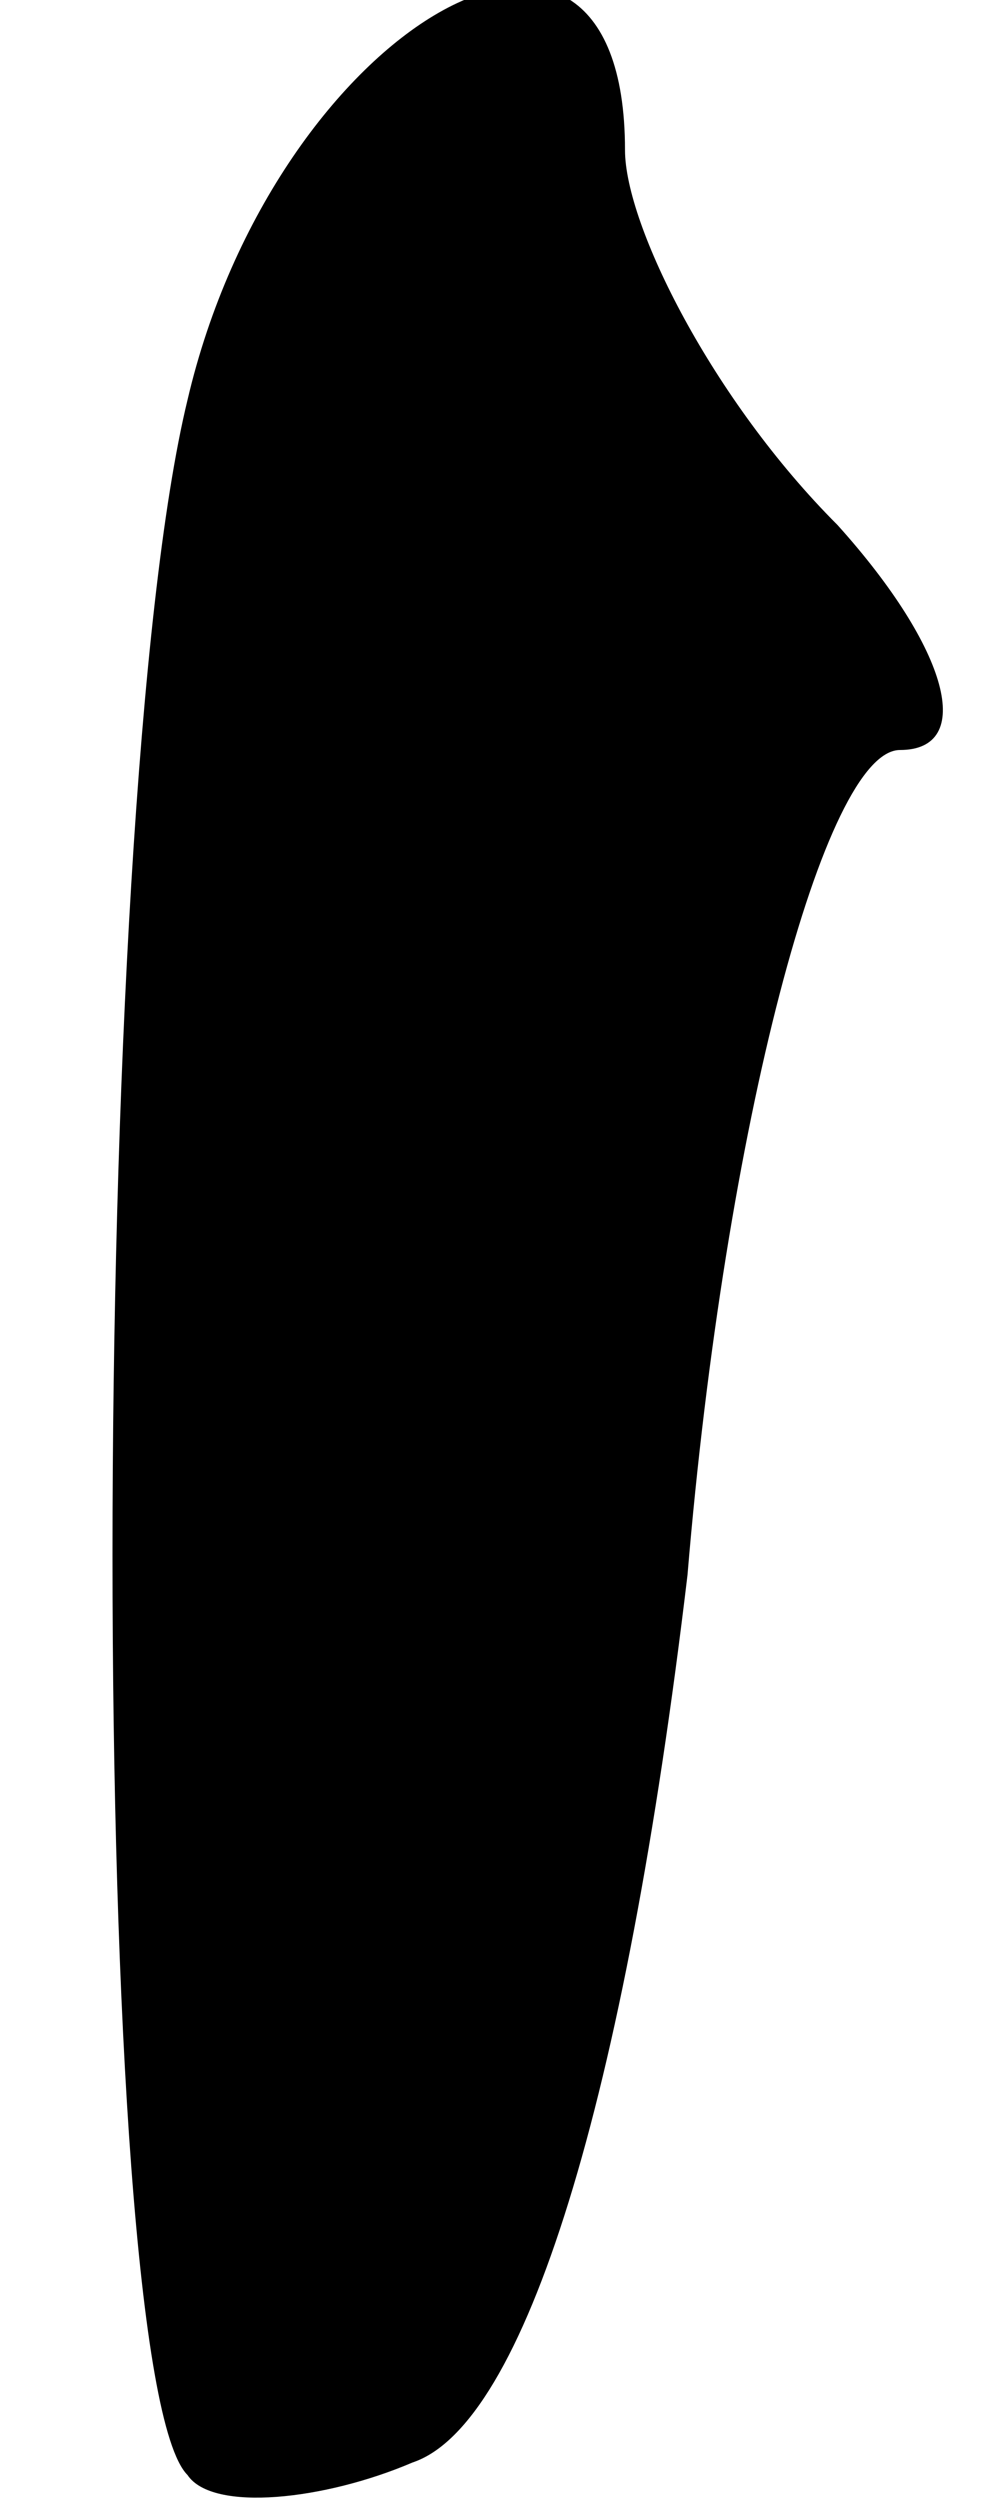 <?xml version="1.0" standalone="no"?>
<!DOCTYPE svg PUBLIC "-//W3C//DTD SVG 20010904//EN"
 "http://www.w3.org/TR/2001/REC-SVG-20010904/DTD/svg10.dtd">
<svg version="1.0" xmlns="http://www.w3.org/2000/svg"
 width="8pt" height="20pt" viewBox="0 0 8 20"
 preserveAspectRatio="xMidYMid meet">
<g transform="translate(0,20) scale(0.1,-0.1)"
fill="#000000" stroke="none">
<path fill="#000000" stroke="none" d="M15 168 c-8 -33 -8 -158 0 -166 2 -3
11 -2 18 1 9 3 17 29 22 71 3 36 11 66 17 66 6 0 4 8 -5 18 -10 10 -17 24 -17
30 0 26 -28 10 -35 -20z"/>
</g>
</svg>

